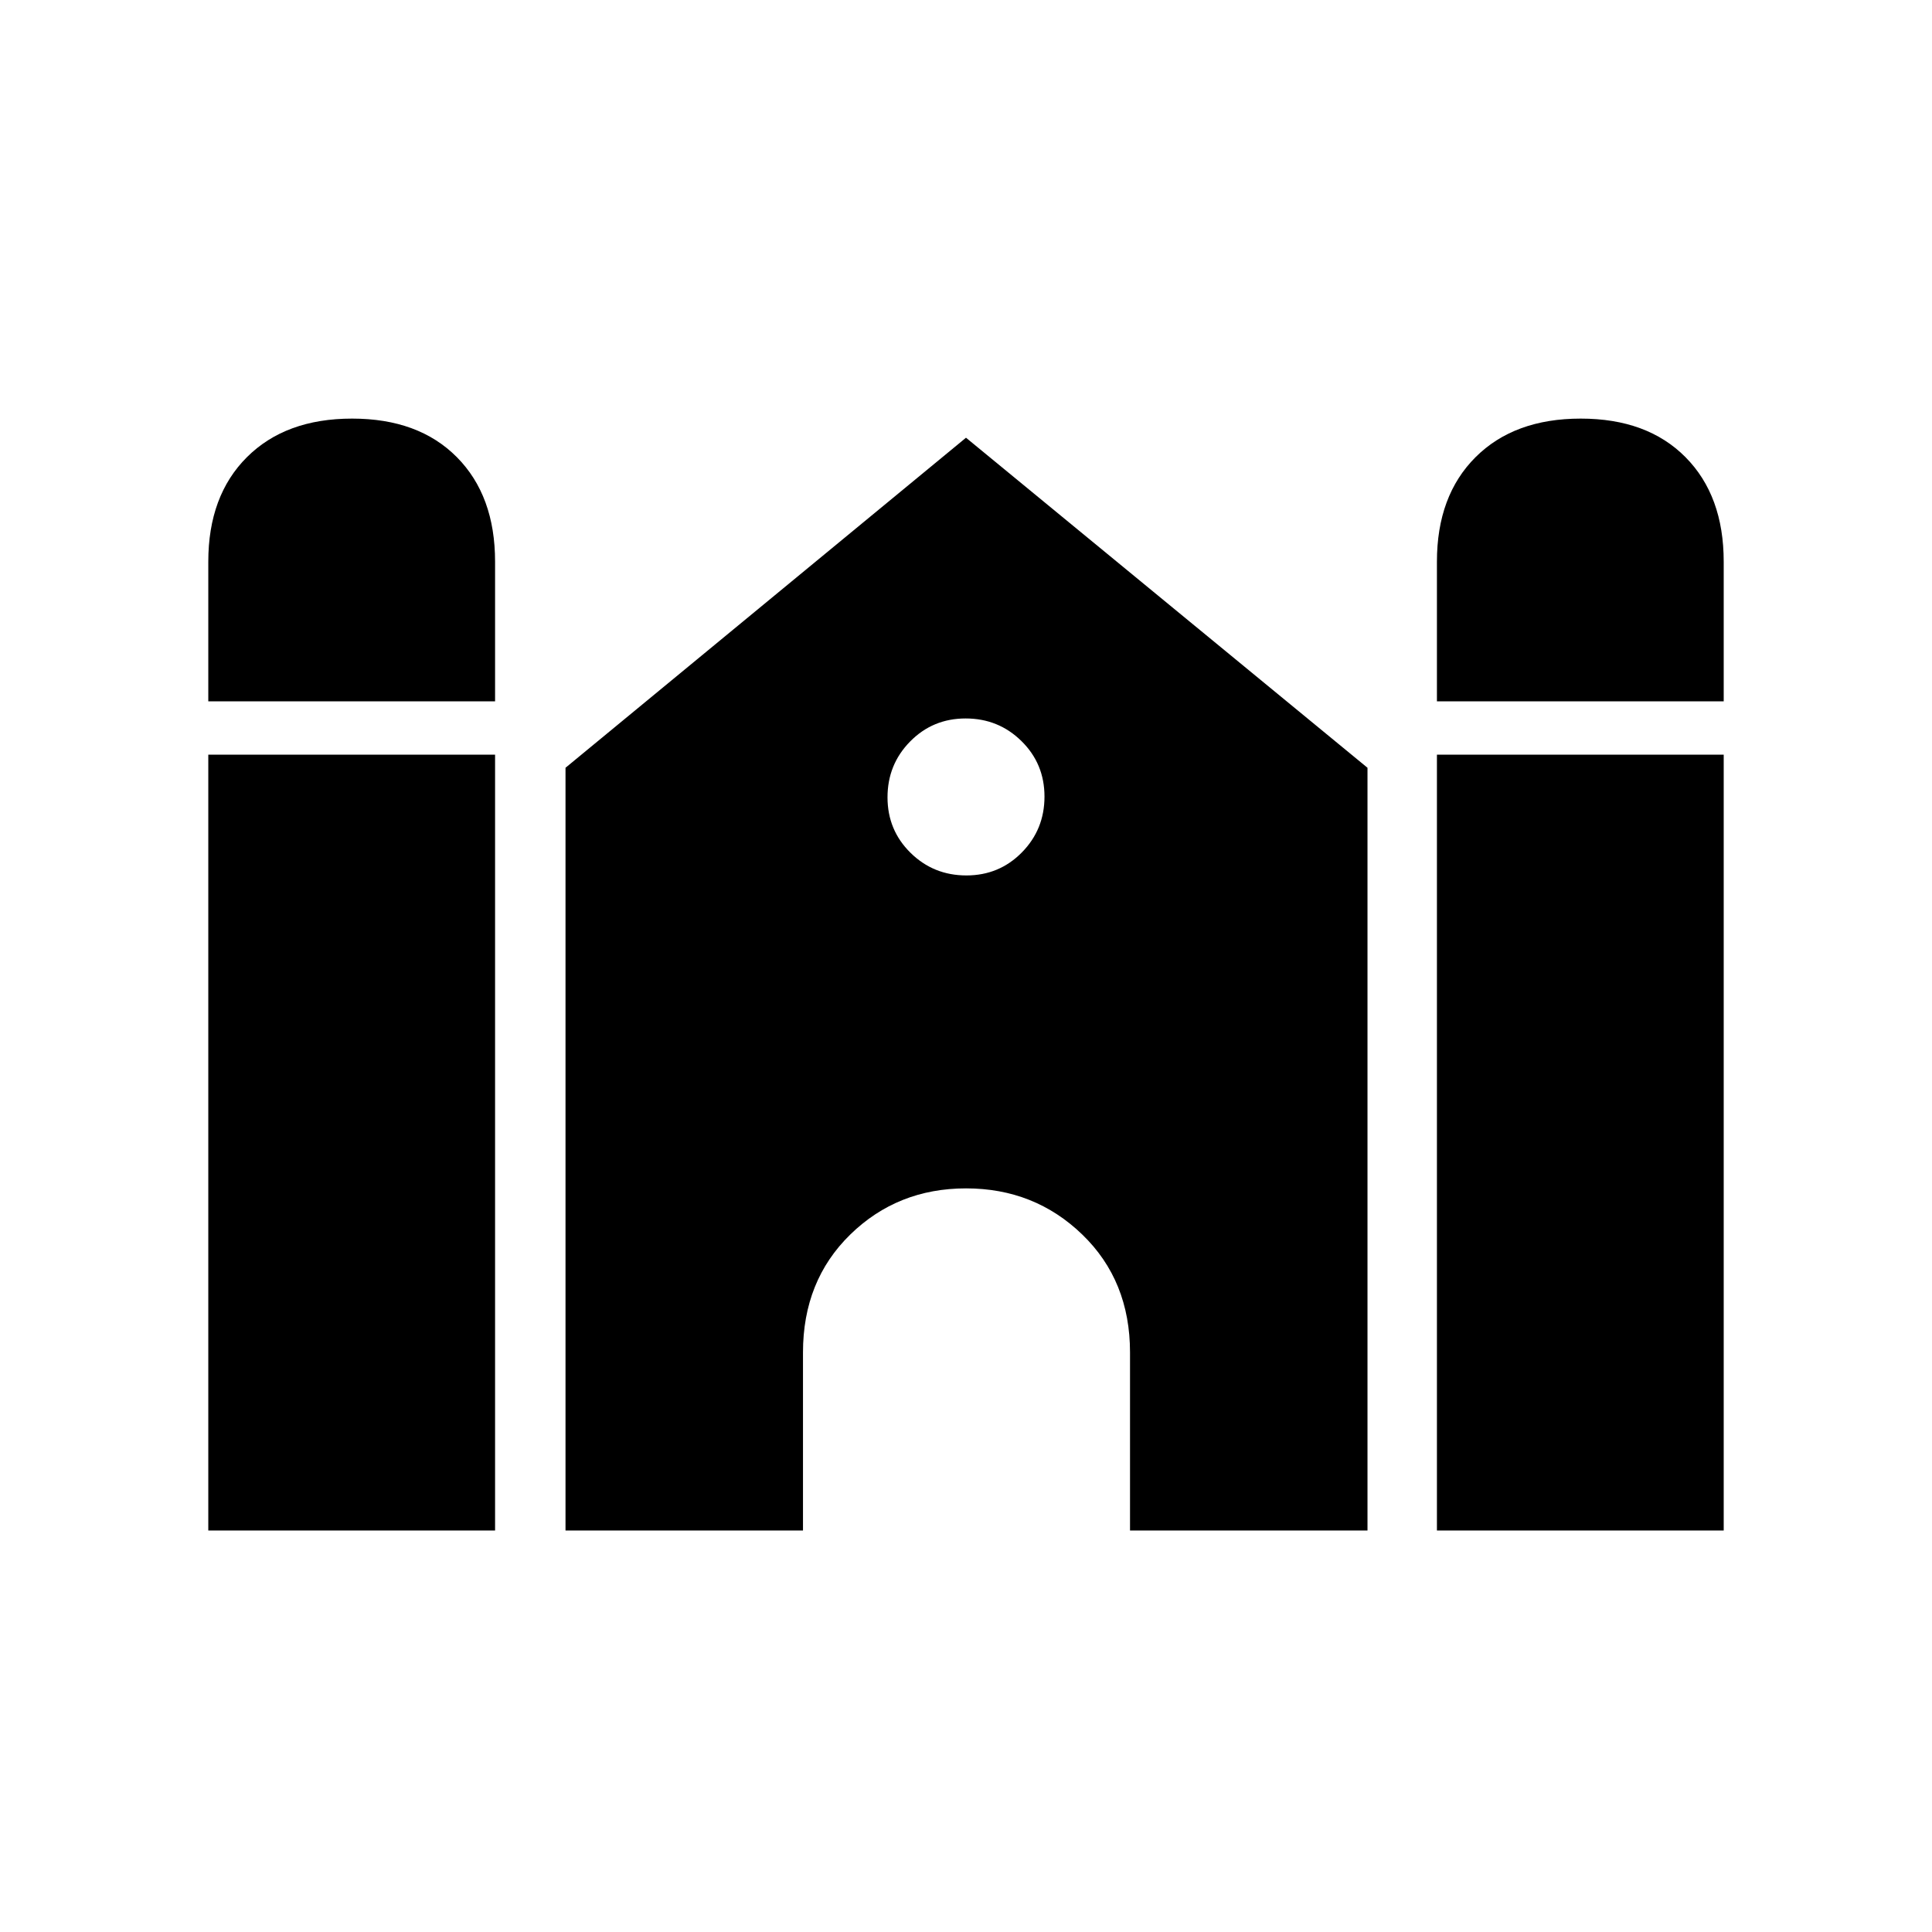 <svg xmlns="http://www.w3.org/2000/svg" height="20" viewBox="0 -960 960 960" width="20"><path d="M714-611.5v-69.4q0-32.8 19.21-51.95Q752.42-752 785.46-752t52.04 19.15q19 19.15 19 51.95v69.4H714Zm-610.5 0v-69.4q0-32.8 19.21-51.95Q141.92-752 174.96-752T227-732.85q19 19.15 19 51.95v69.4H103.5Zm0 412V-585H246v385.5H103.5Zm177.5 0v-379l199-164 199.5 164v379h-118V-288q0-35.63-23.73-58.57-23.73-22.93-57.75-22.93-34.02 0-57.52 22.93Q399-323.63 399-288v88.5H281Zm433 0V-585h142.5v385.5H714ZM480.18-525q16.32 0 27.57-11.43Q519-547.85 519-564.18q0-16.32-11.43-27.57Q496.15-603 479.82-603q-16.32 0-27.57 11.43Q441-580.15 441-563.82q0 16.32 11.43 27.57Q463.85-525 480.18-525Z"/></svg>